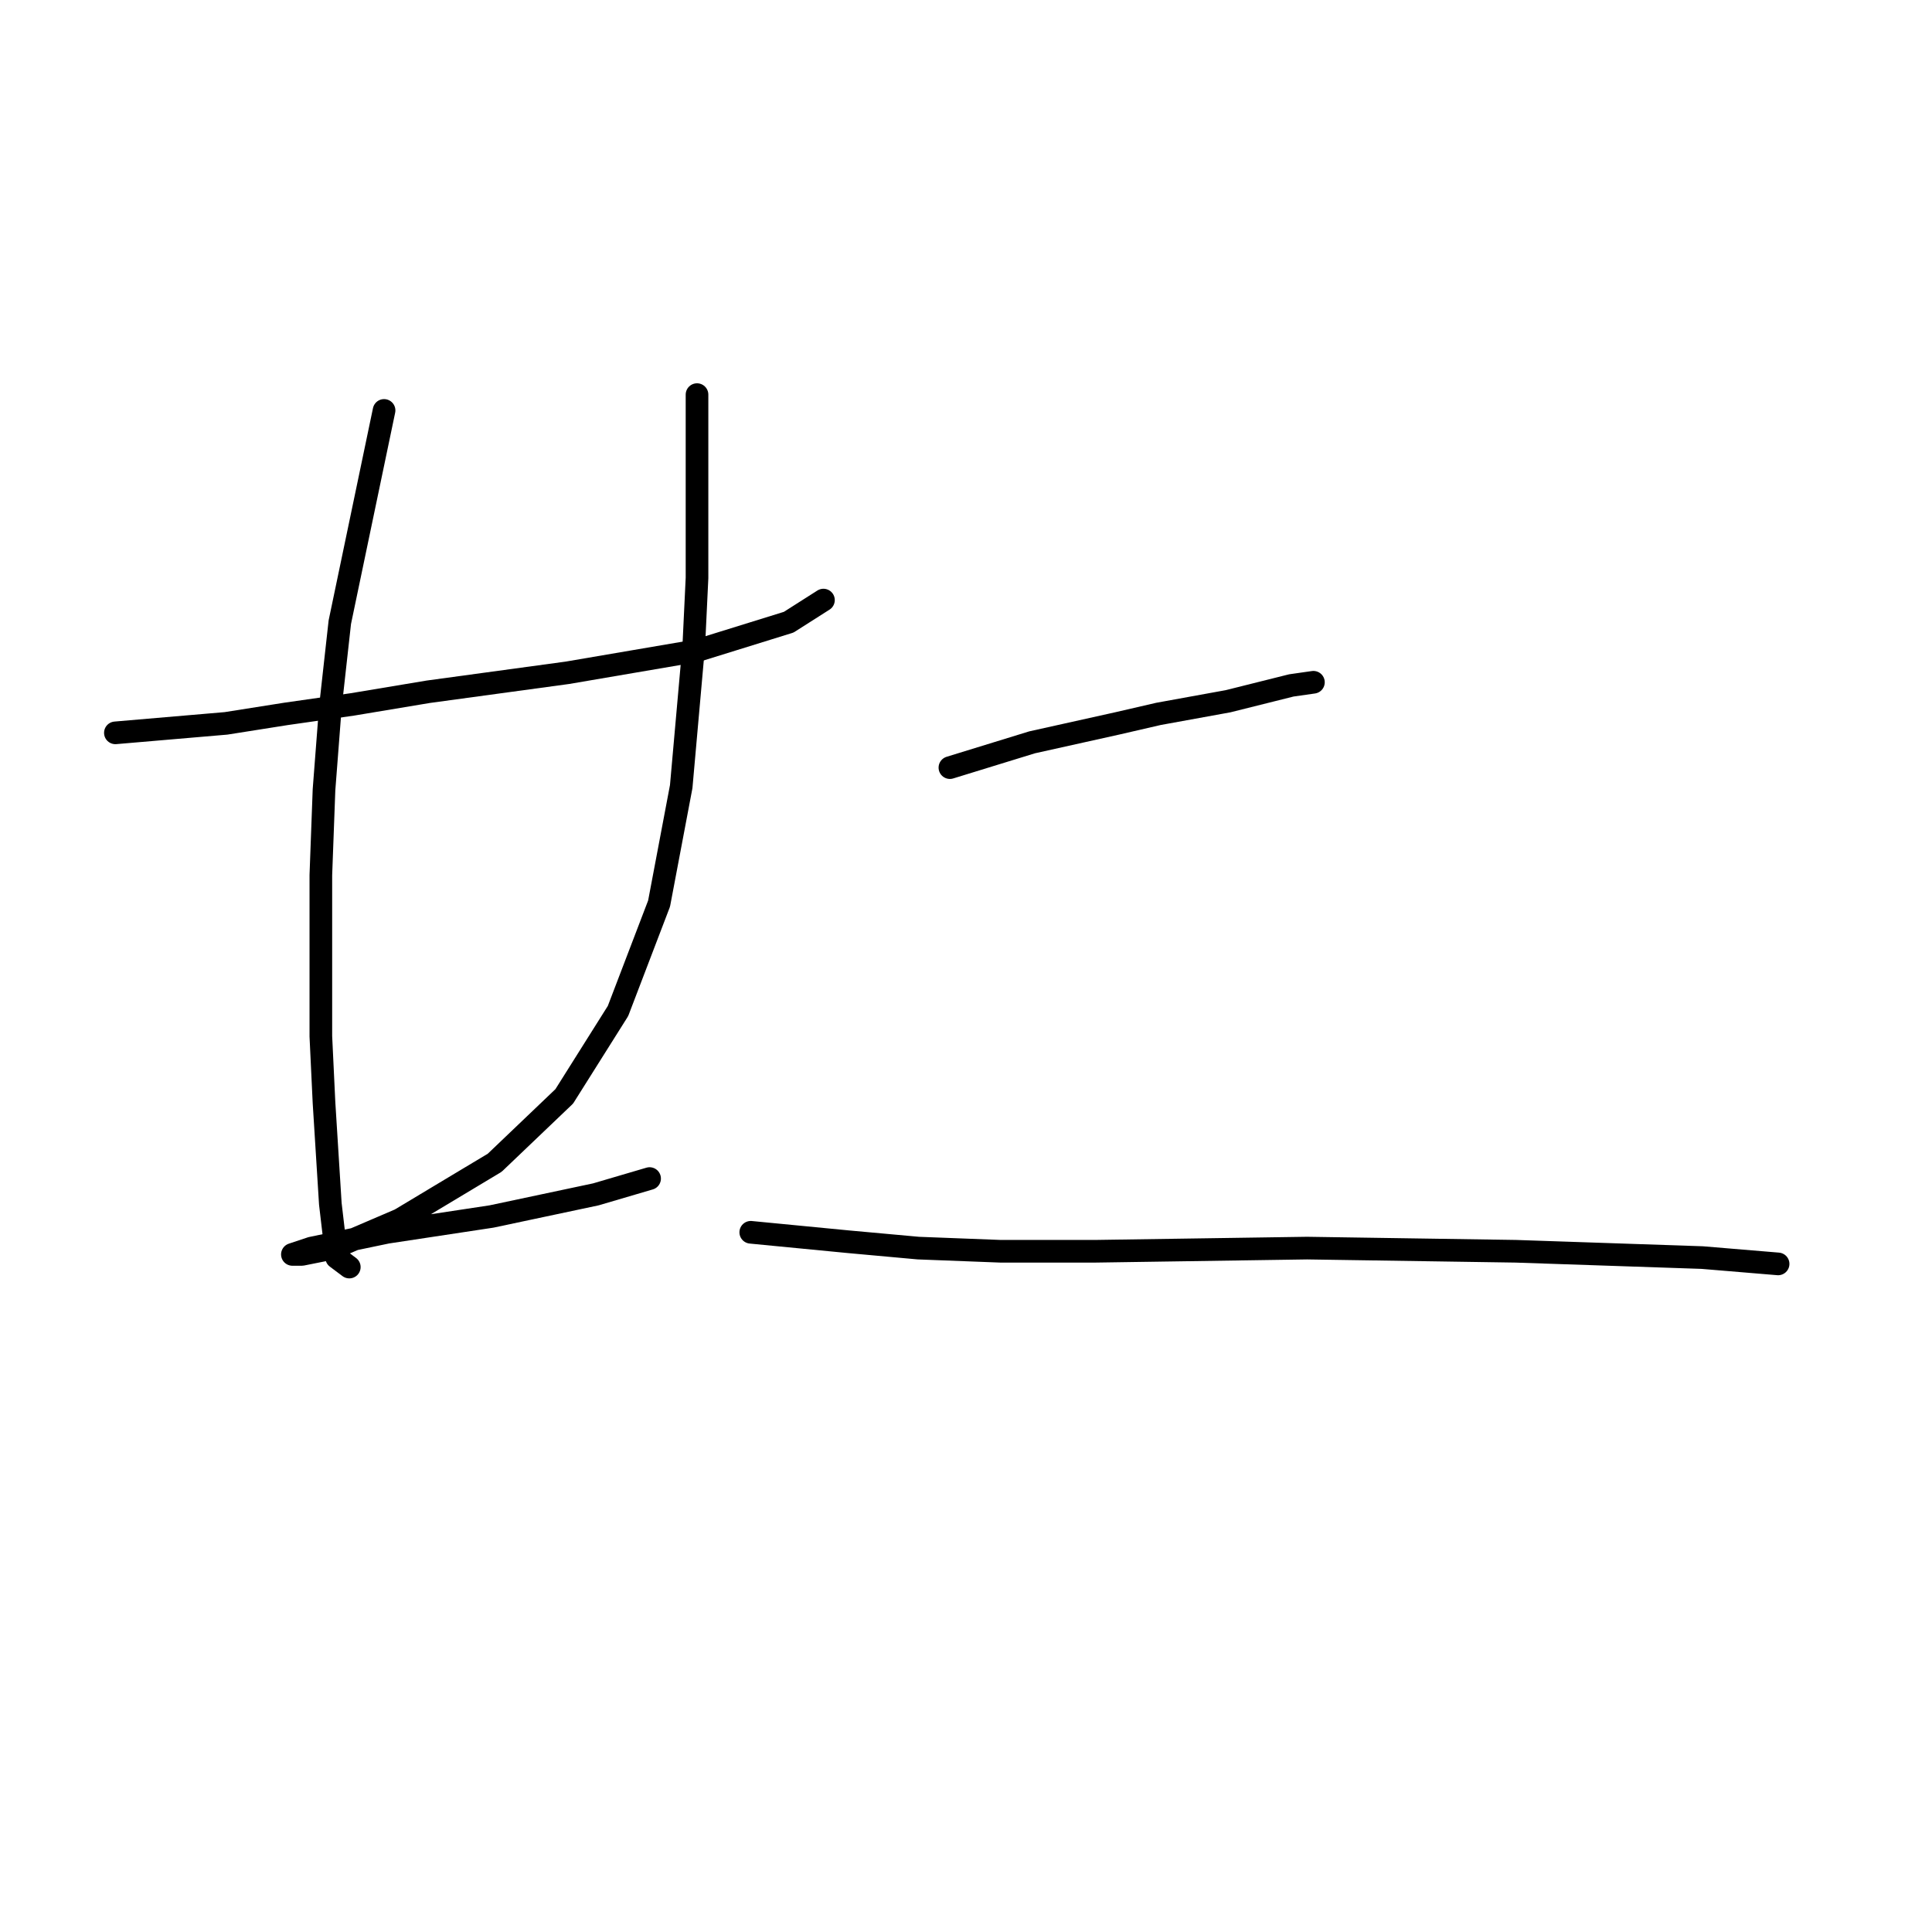 <?xml version="1.0" standalone="no"?>
    <svg width="256" height="256" xmlns="http://www.w3.org/2000/svg" version="1.1">
    <polyline stroke="black" stroke-width="3" stroke-linecap="round" fill="transparent" stroke-linejoin="round" points="15.289 97.106 29.948 95.85 37.907 94.593 46.703 93.336 56.755 91.661 75.185 89.148 92.358 86.216 104.505 82.446 109.112 79.514 109.112 79.514 " />
        <polyline stroke="black" stroke-width="3" stroke-linecap="round" fill="transparent" stroke-linejoin="round" points="50.891 54.383 45.027 82.446 43.771 93.755 42.933 104.646 42.514 115.955 42.514 137.316 42.933 146.112 43.771 159.516 44.608 166.636 46.284 167.893 46.284 167.893 " />
        <polyline stroke="black" stroke-width="3" stroke-linecap="round" fill="transparent" stroke-linejoin="round" points="92.358 52.289 92.358 68.205 92.358 76.582 91.939 85.378 90.264 104.227 87.332 119.724 81.887 133.965 74.766 145.275 65.551 154.071 52.986 161.61 44.19 165.38 40.001 166.217 38.744 166.217 41.258 165.38 51.31 163.285 65.132 161.191 78.955 158.259 86.075 156.165 86.075 156.165 " />
        <polyline stroke="black" stroke-width="3" stroke-linecap="round" fill="transparent" stroke-linejoin="round" points="125.867 101.714 136.757 98.363 148.066 95.85 153.511 94.593 162.726 92.918 171.103 90.823 174.035 90.404 174.035 90.404 " />
        <polyline stroke="black" stroke-width="3" stroke-linecap="round" fill="transparent" stroke-linejoin="round" points="99.479 163.285 112.463 164.542 121.678 165.38 132.568 165.799 145.134 165.799 173.197 165.38 200.842 165.799 225.554 166.636 235.607 167.474 235.607 167.474 " />
        </svg>